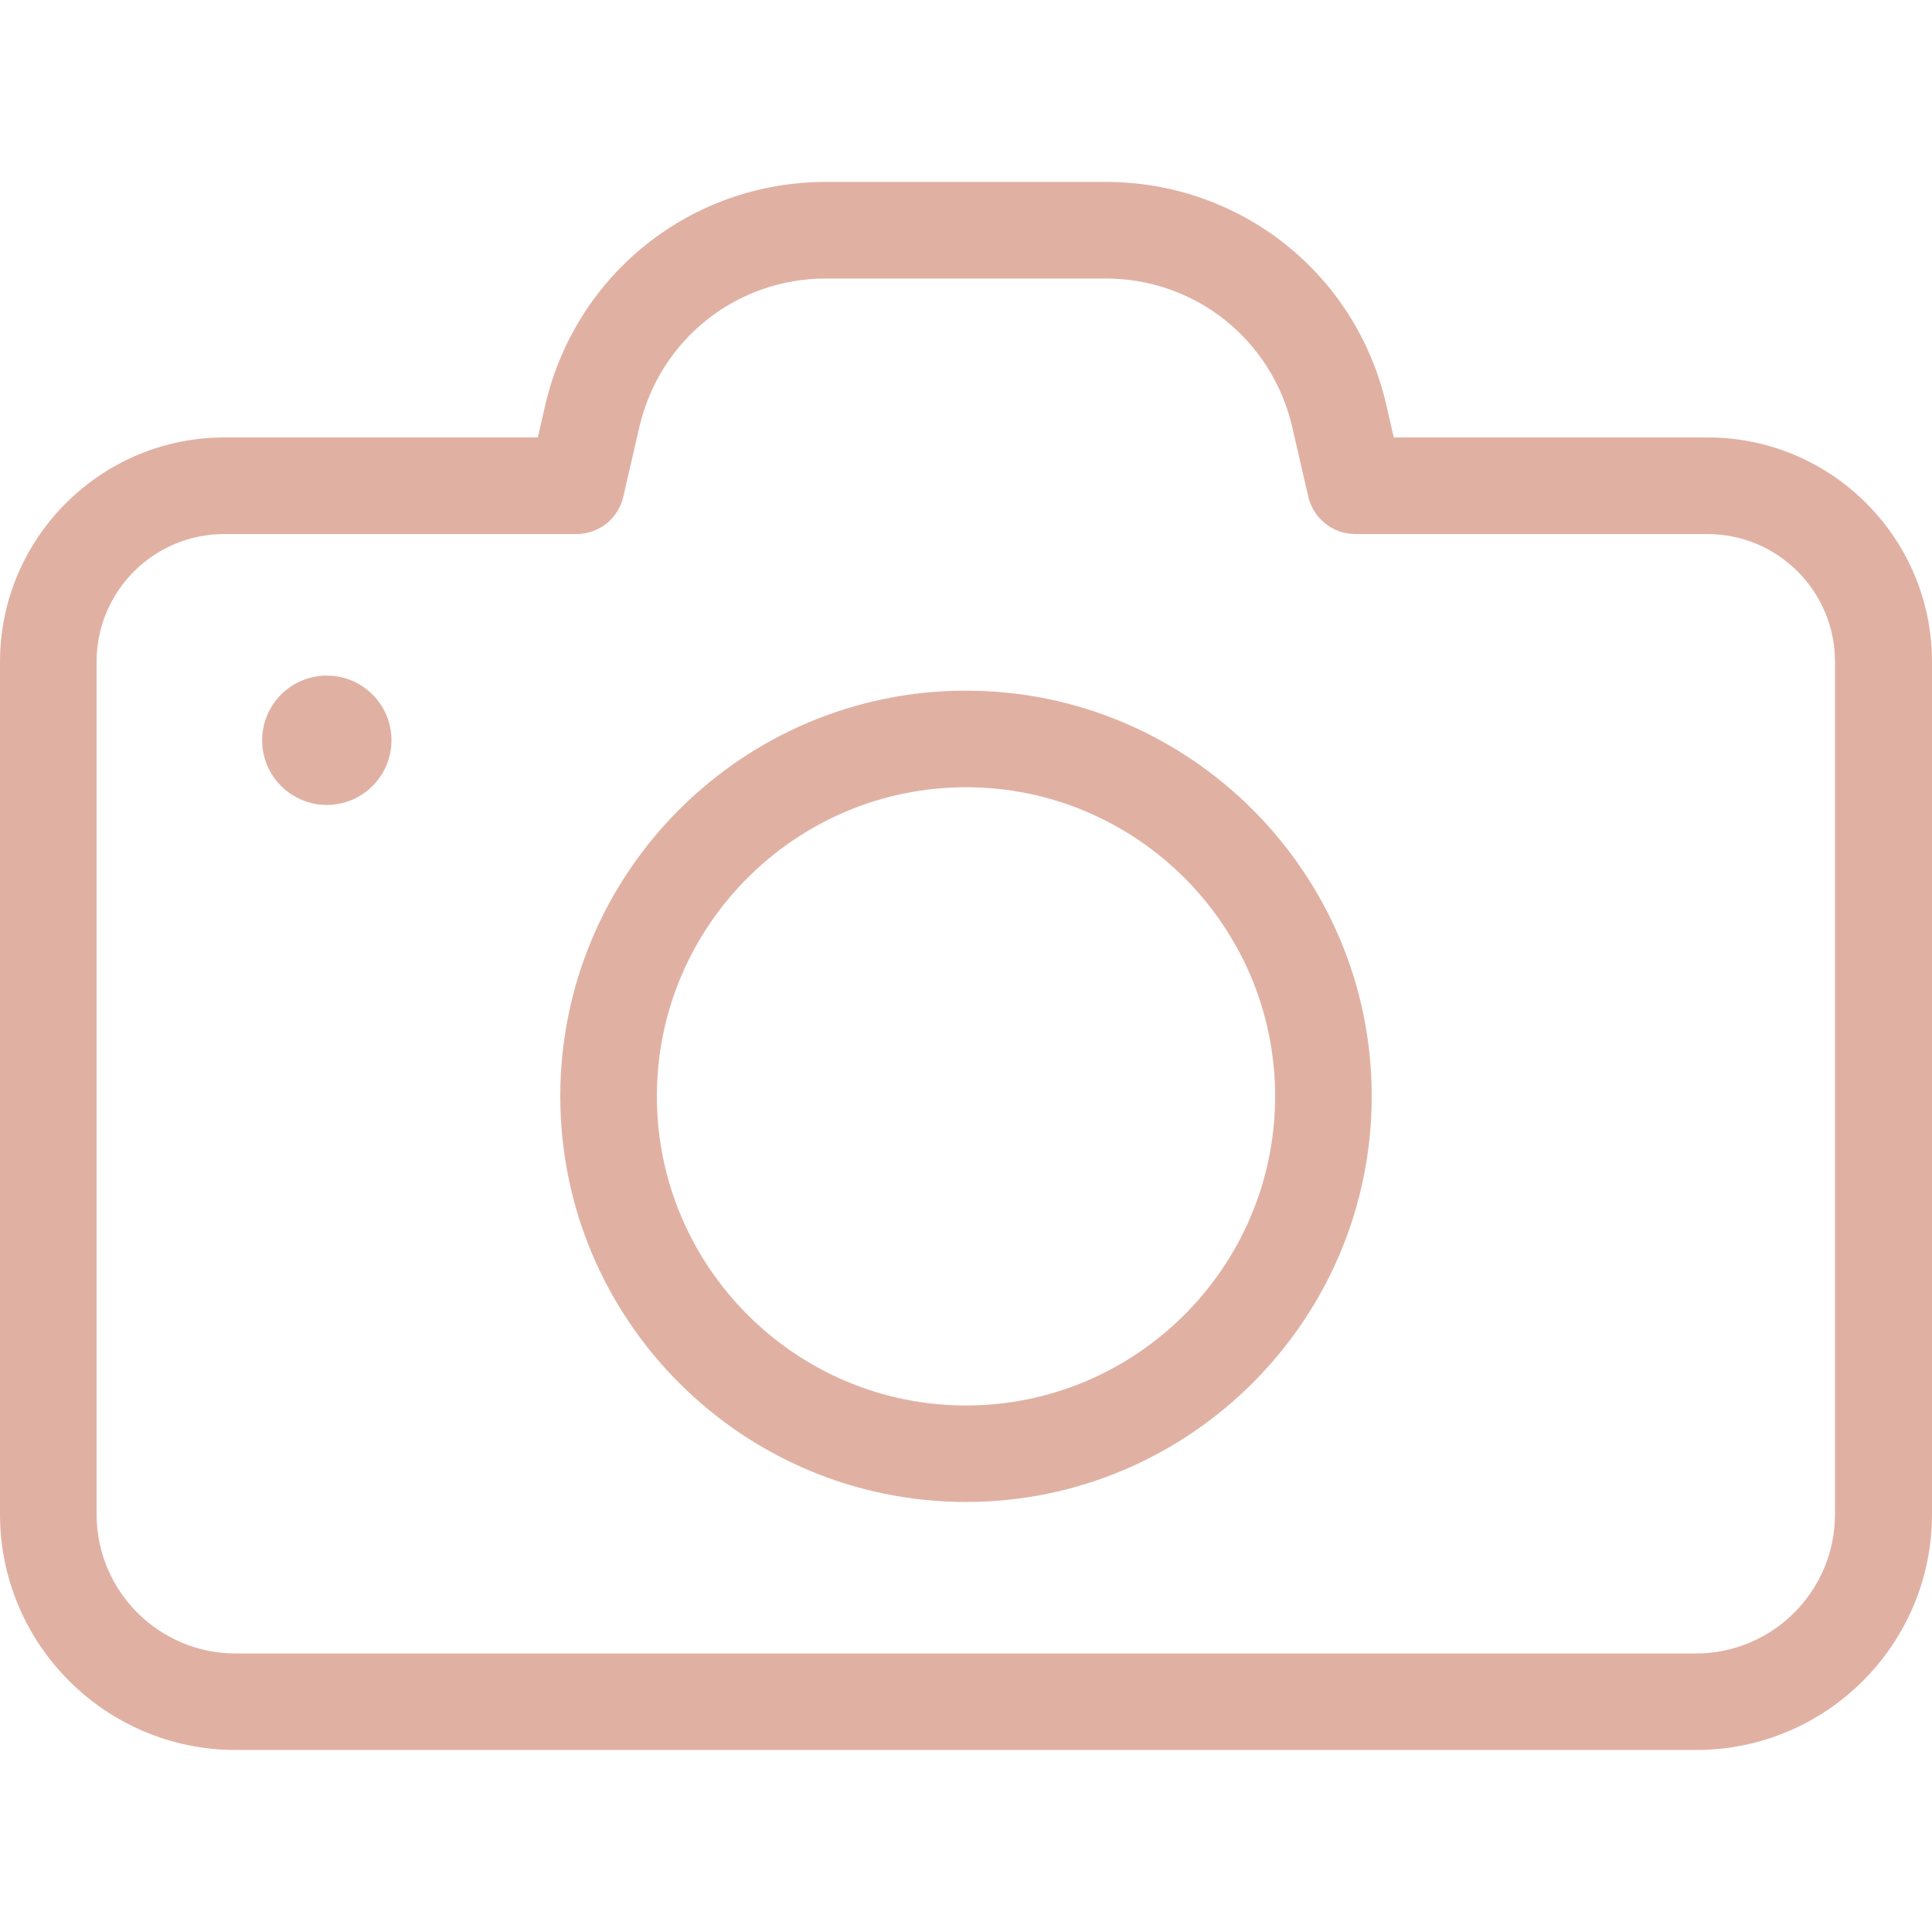 <svg width="19" height="19" viewBox="0 0 19 19" fill="none" xmlns="http://www.w3.org/2000/svg">
<path d="M0 6.508V14.892C0 16.171 1.039 17.21 2.319 17.21H16.681C17.961 17.21 19 16.171 19 14.892V6.508C19 5.291 18.011 4.302 16.794 4.302H13.707L13.633 3.98C13.335 2.689 12.199 1.789 10.873 1.789H8.123C6.801 1.789 5.665 2.689 5.363 3.98L5.289 4.302H2.206C0.989 4.302 0 5.295 0 6.508ZM5.669 5.252C5.89 5.252 6.08 5.101 6.13 4.884L6.289 4.194C6.491 3.337 7.243 2.739 8.123 2.739H10.873C11.753 2.739 12.505 3.337 12.707 4.194L12.866 4.884C12.916 5.097 13.106 5.252 13.327 5.252H16.79C17.484 5.252 18.046 5.814 18.046 6.508V14.892C18.046 15.648 17.433 16.261 16.677 16.261H2.319C1.563 16.261 0.95 15.648 0.95 14.892V6.508C0.95 5.814 1.512 5.252 2.206 5.252H5.669Z" fill="#E0B1A3"/>
<path d="M3.214 7.916C3.565 7.916 3.85 7.631 3.85 7.28C3.85 6.929 3.565 6.644 3.214 6.644C2.863 6.644 2.578 6.929 2.578 7.28C2.578 7.631 2.863 7.916 3.214 7.916Z" fill="#E0B1A3"/>
<path d="M9.5 14.771C11.698 14.771 13.49 12.98 13.49 10.781C13.49 8.583 11.698 6.792 9.5 6.792C7.301 6.792 5.51 8.579 5.51 10.781C5.51 12.984 7.301 14.771 9.5 14.771ZM9.5 7.742C11.175 7.742 12.54 9.106 12.54 10.781C12.54 12.457 11.175 13.822 9.5 13.822C7.825 13.822 6.46 12.457 6.46 10.781C6.46 9.106 7.825 7.742 9.5 7.742Z" fill="#E0B1A3"/>
</svg>
